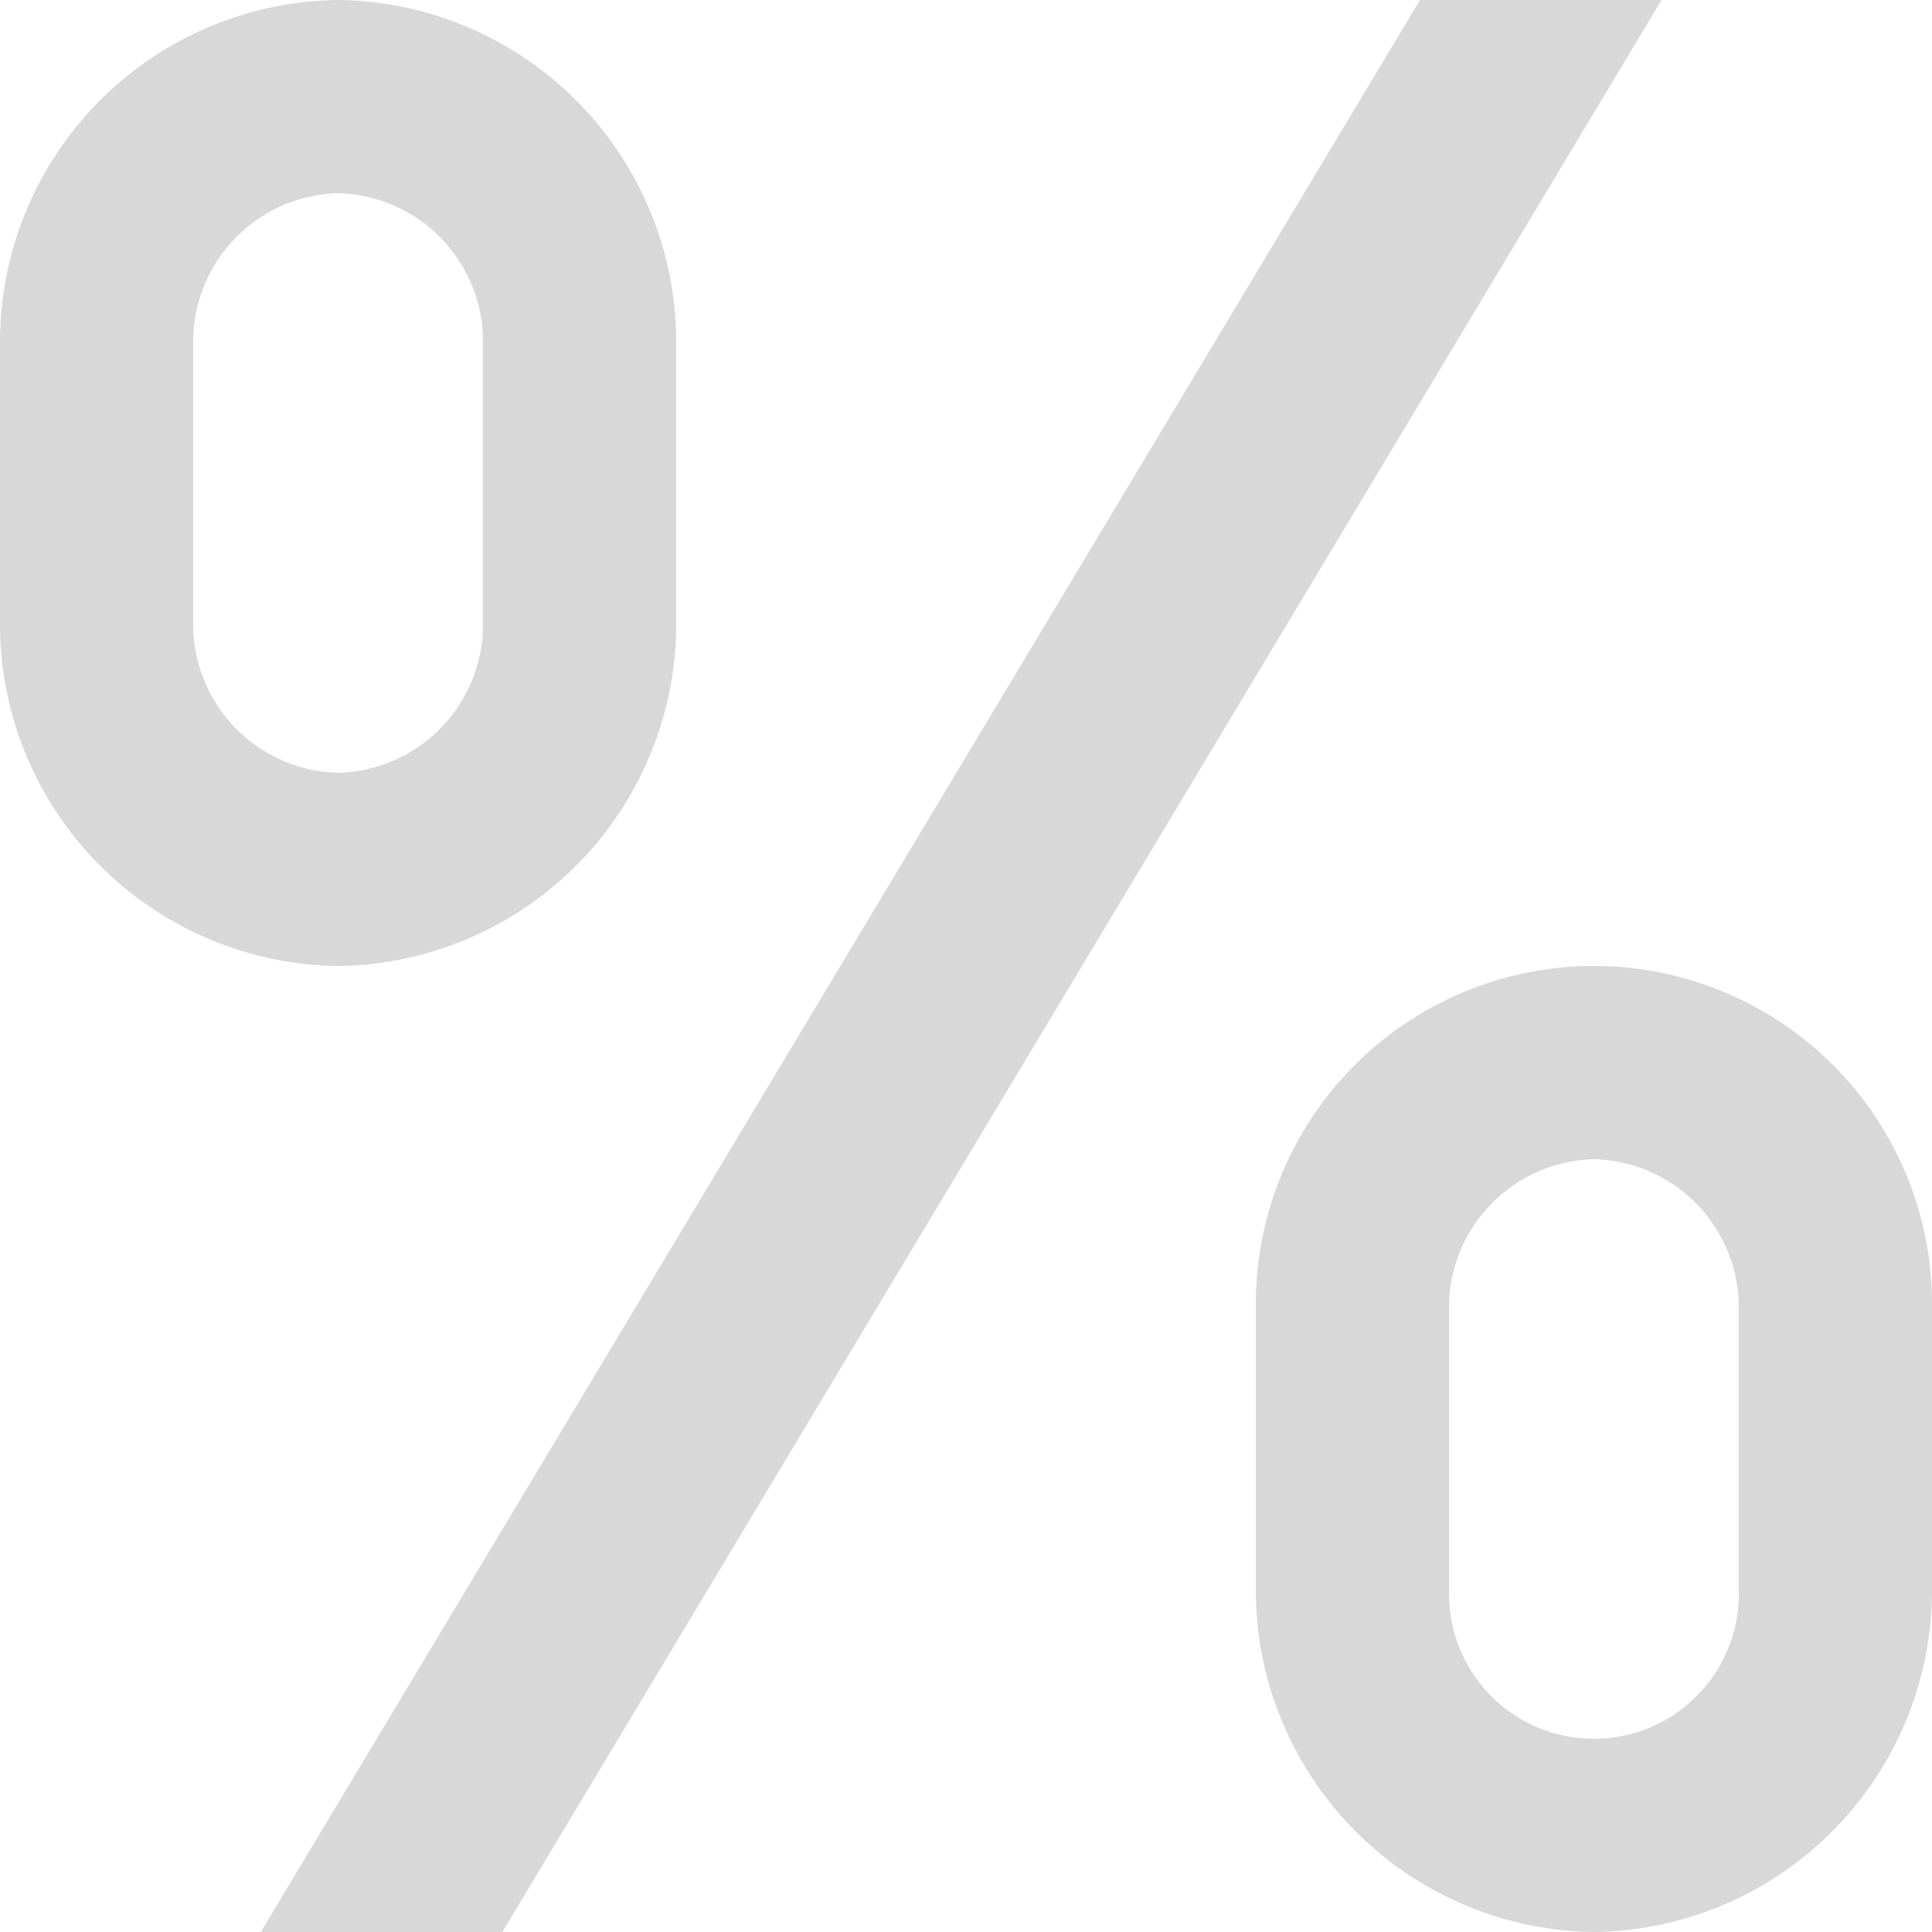 <svg xmlns="http://www.w3.org/2000/svg" width="41.429" height="41.429" viewBox="0 0 41.429 41.429">
  <path id="Path_47" data-name="Path 47" d="M35.629,0H30.45L5.593,41.429h5.179Zm-1.45,41.429a7.339,7.339,0,0,1-7.25-7.25V27.964a7.25,7.25,0,1,1,14.5,0v6.214A7.339,7.339,0,0,1,34.179,41.429Zm0-16.571a3.186,3.186,0,0,0-3.107,3.107v6.214a3.107,3.107,0,1,0,6.214,0V27.964A3.186,3.186,0,0,0,34.179,24.857ZM7.25,20.714A7.339,7.339,0,0,1,0,13.464V7.25A7.339,7.339,0,0,1,7.25,0,7.339,7.339,0,0,1,14.5,7.25v6.214A7.339,7.339,0,0,1,7.25,20.714Zm0-16.571A3.186,3.186,0,0,0,4.143,7.25v6.214A3.186,3.186,0,0,0,7.25,16.571a3.186,3.186,0,0,0,3.107-3.107V7.25A3.186,3.186,0,0,0,7.25,4.143Z" fill="#d8d8d8"/>
</svg>
